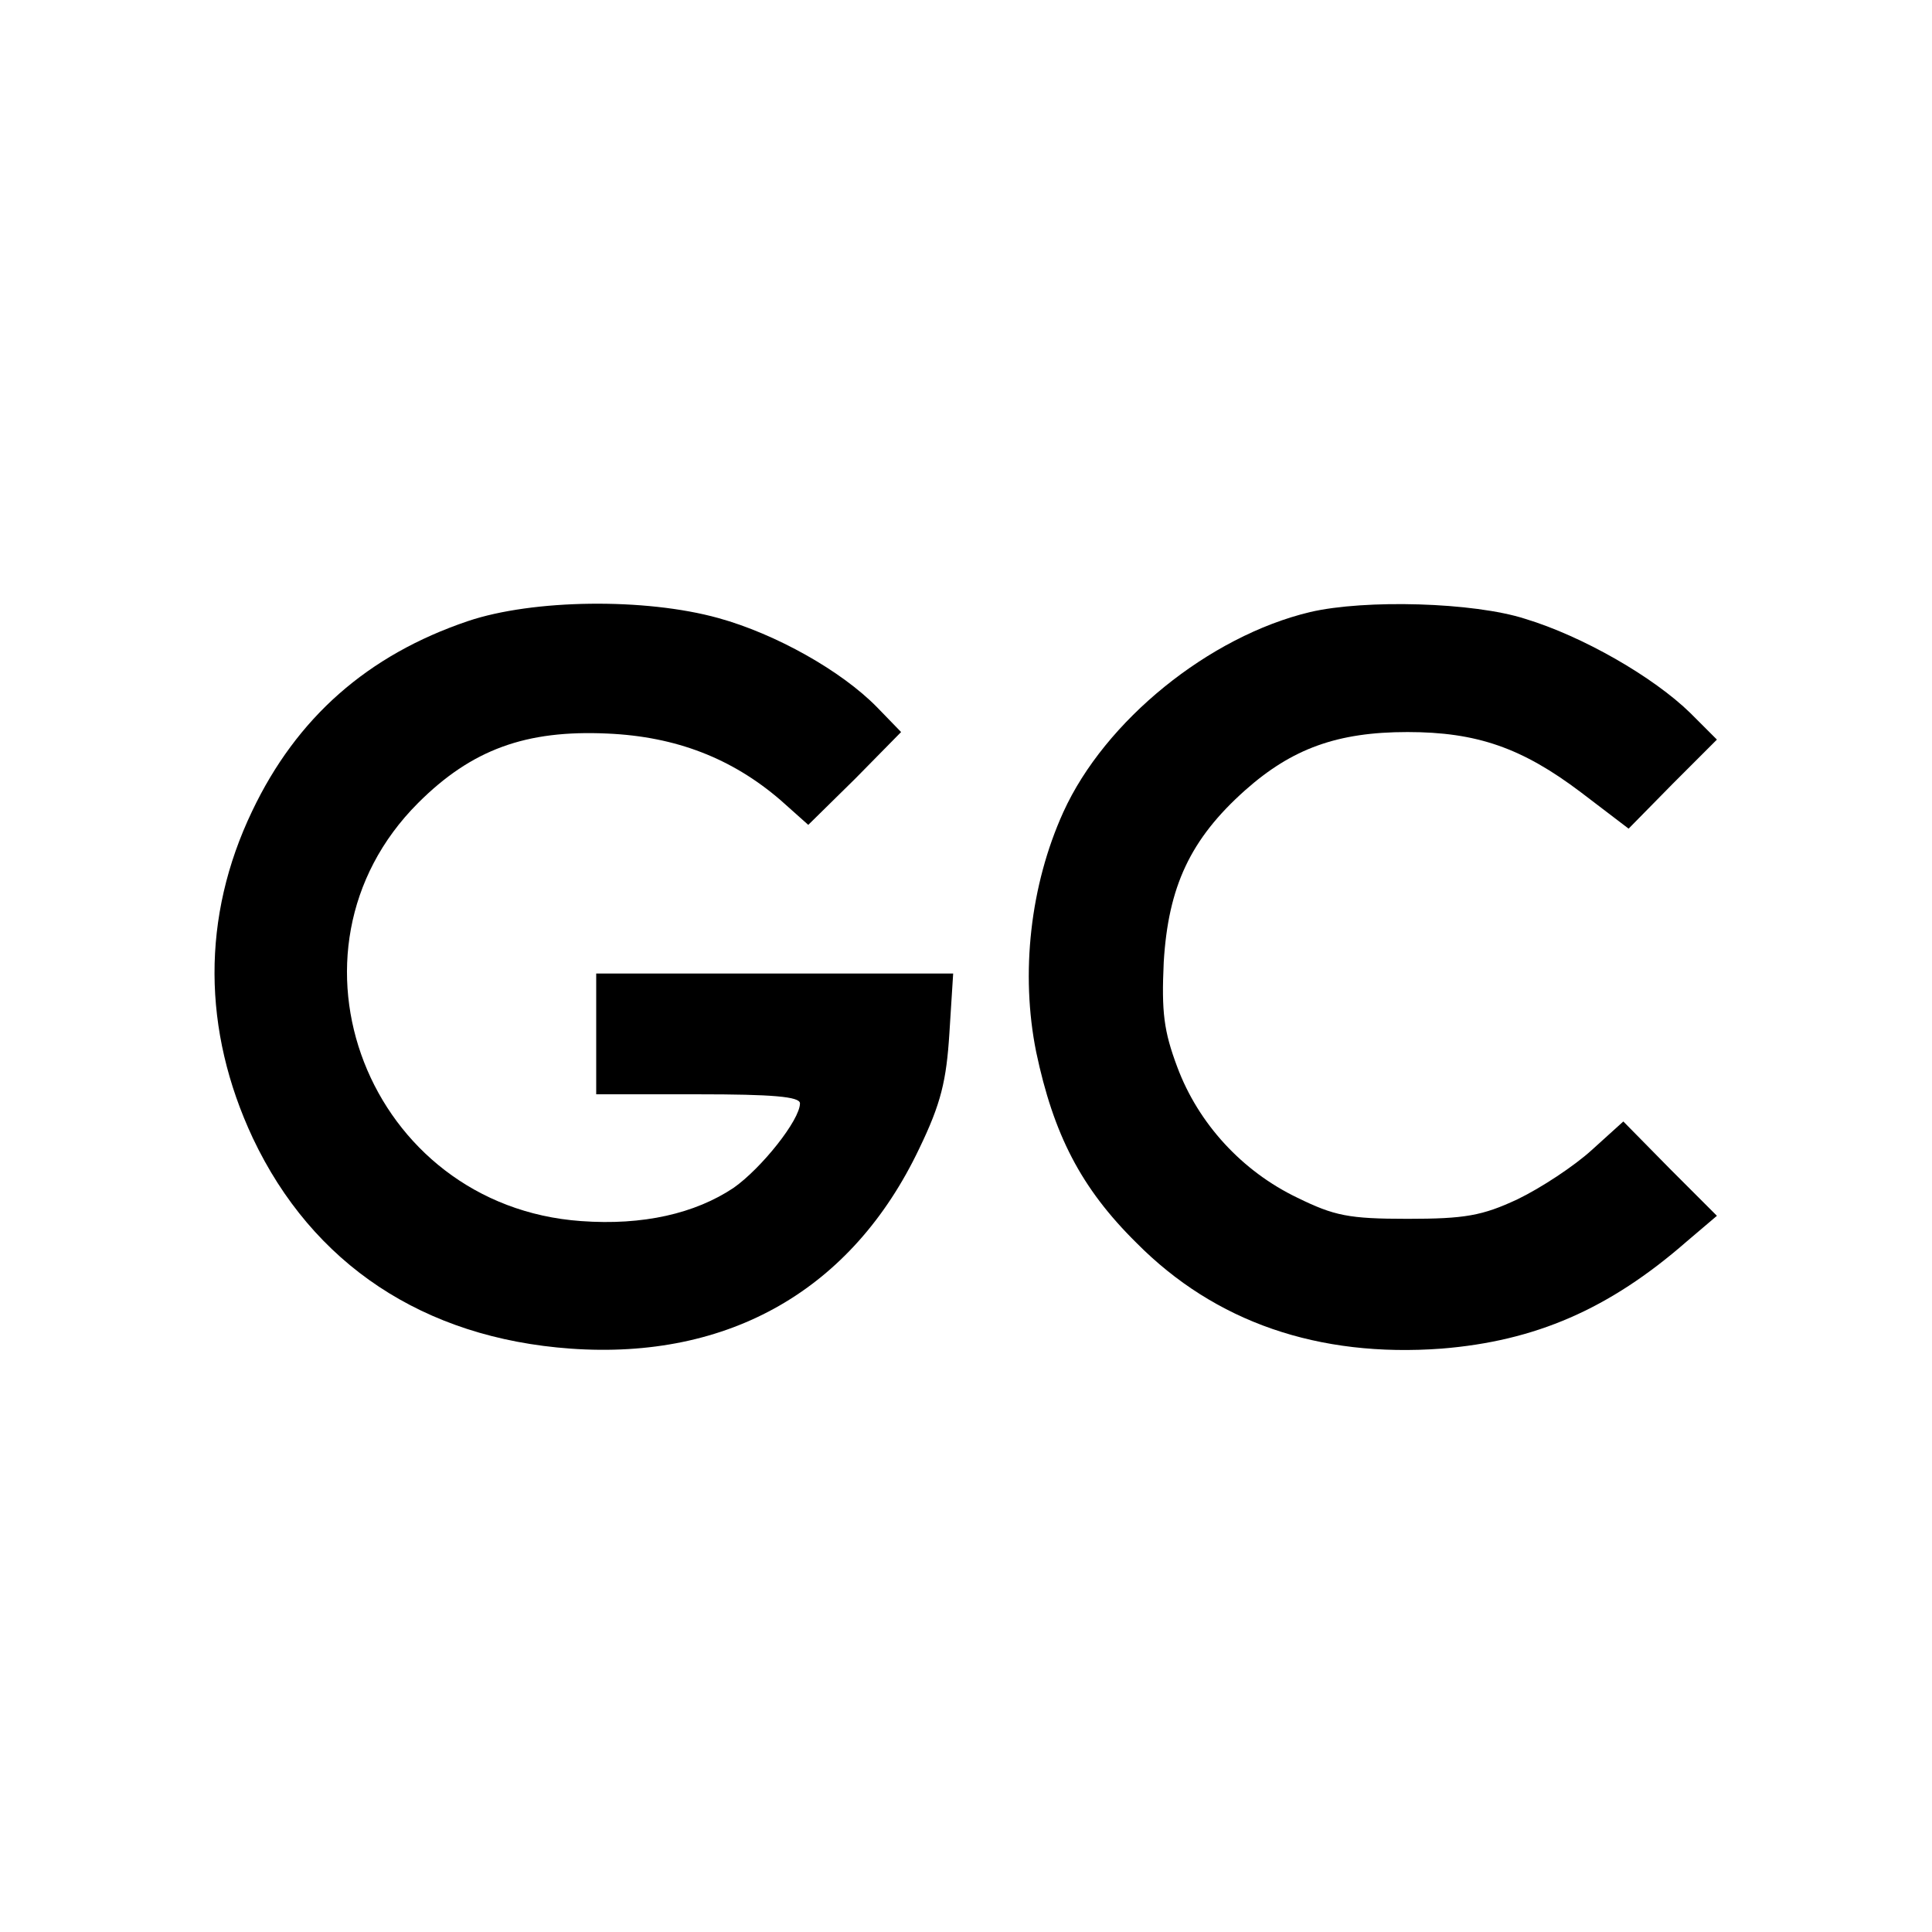<?xml version="1.0" standalone="no"?>
<!DOCTYPE svg PUBLIC "-//W3C//DTD SVG 20010904//EN"
 "http://www.w3.org/TR/2001/REC-SVG-20010904/DTD/svg10.dtd">
<svg version="1.0" xmlns="http://www.w3.org/2000/svg"
 width="256pt" height="256pt" viewBox="0 0 256 256"
 preserveAspectRatio="xMidYMid meet">

<g transform="translate(0,256) scale(0.1,-0.1)"
fill="#000000" stroke="none">
<path d="M620 1737 c-133 -45 -227 -128 -286 -252 -67 -140 -66 -290 1 -433
79 -167 226 -265 421 -279 210 -15 373 78 462 265 29 60 36 90 40 153 l5 79
-237 0 -236 0 0 -80 0 -80 135 0 c98 0 135 -3 135 -12 0 -22 -51 -86 -88 -112
-51 -34 -120 -50 -202 -44 -282 20 -413 357 -216 554 71 71 143 97 251 92 91
-4 165 -33 229 -88 l37 -33 62 61 61 62 -32 33 c-47 48 -134 97 -210 118 -97
27 -246 25 -332 -4z"/>
<path d="M1736 1749 c-134 -32 -272 -144 -327 -265 -44 -97 -57 -214 -36 -318
23 -109 59 -180 133 -253 104 -105 241 -152 404 -140 124 10 222 52 325 142
l40 34 -62 62 -62 63 -42 -38 c-23 -21 -67 -50 -98 -65 -47 -22 -70 -26 -146
-26 -78 0 -97 4 -146 28 -73 35 -131 98 -159 173 -18 48 -21 73 -18 139 6 100
35 163 108 228 62 55 122 77 215 77 92 0 152 -21 230 -80 l63 -48 58 59 59 59
-35 35 c-49 48 -143 102 -219 125 -68 22 -212 26 -285 9z"/>
</g>
</svg>
